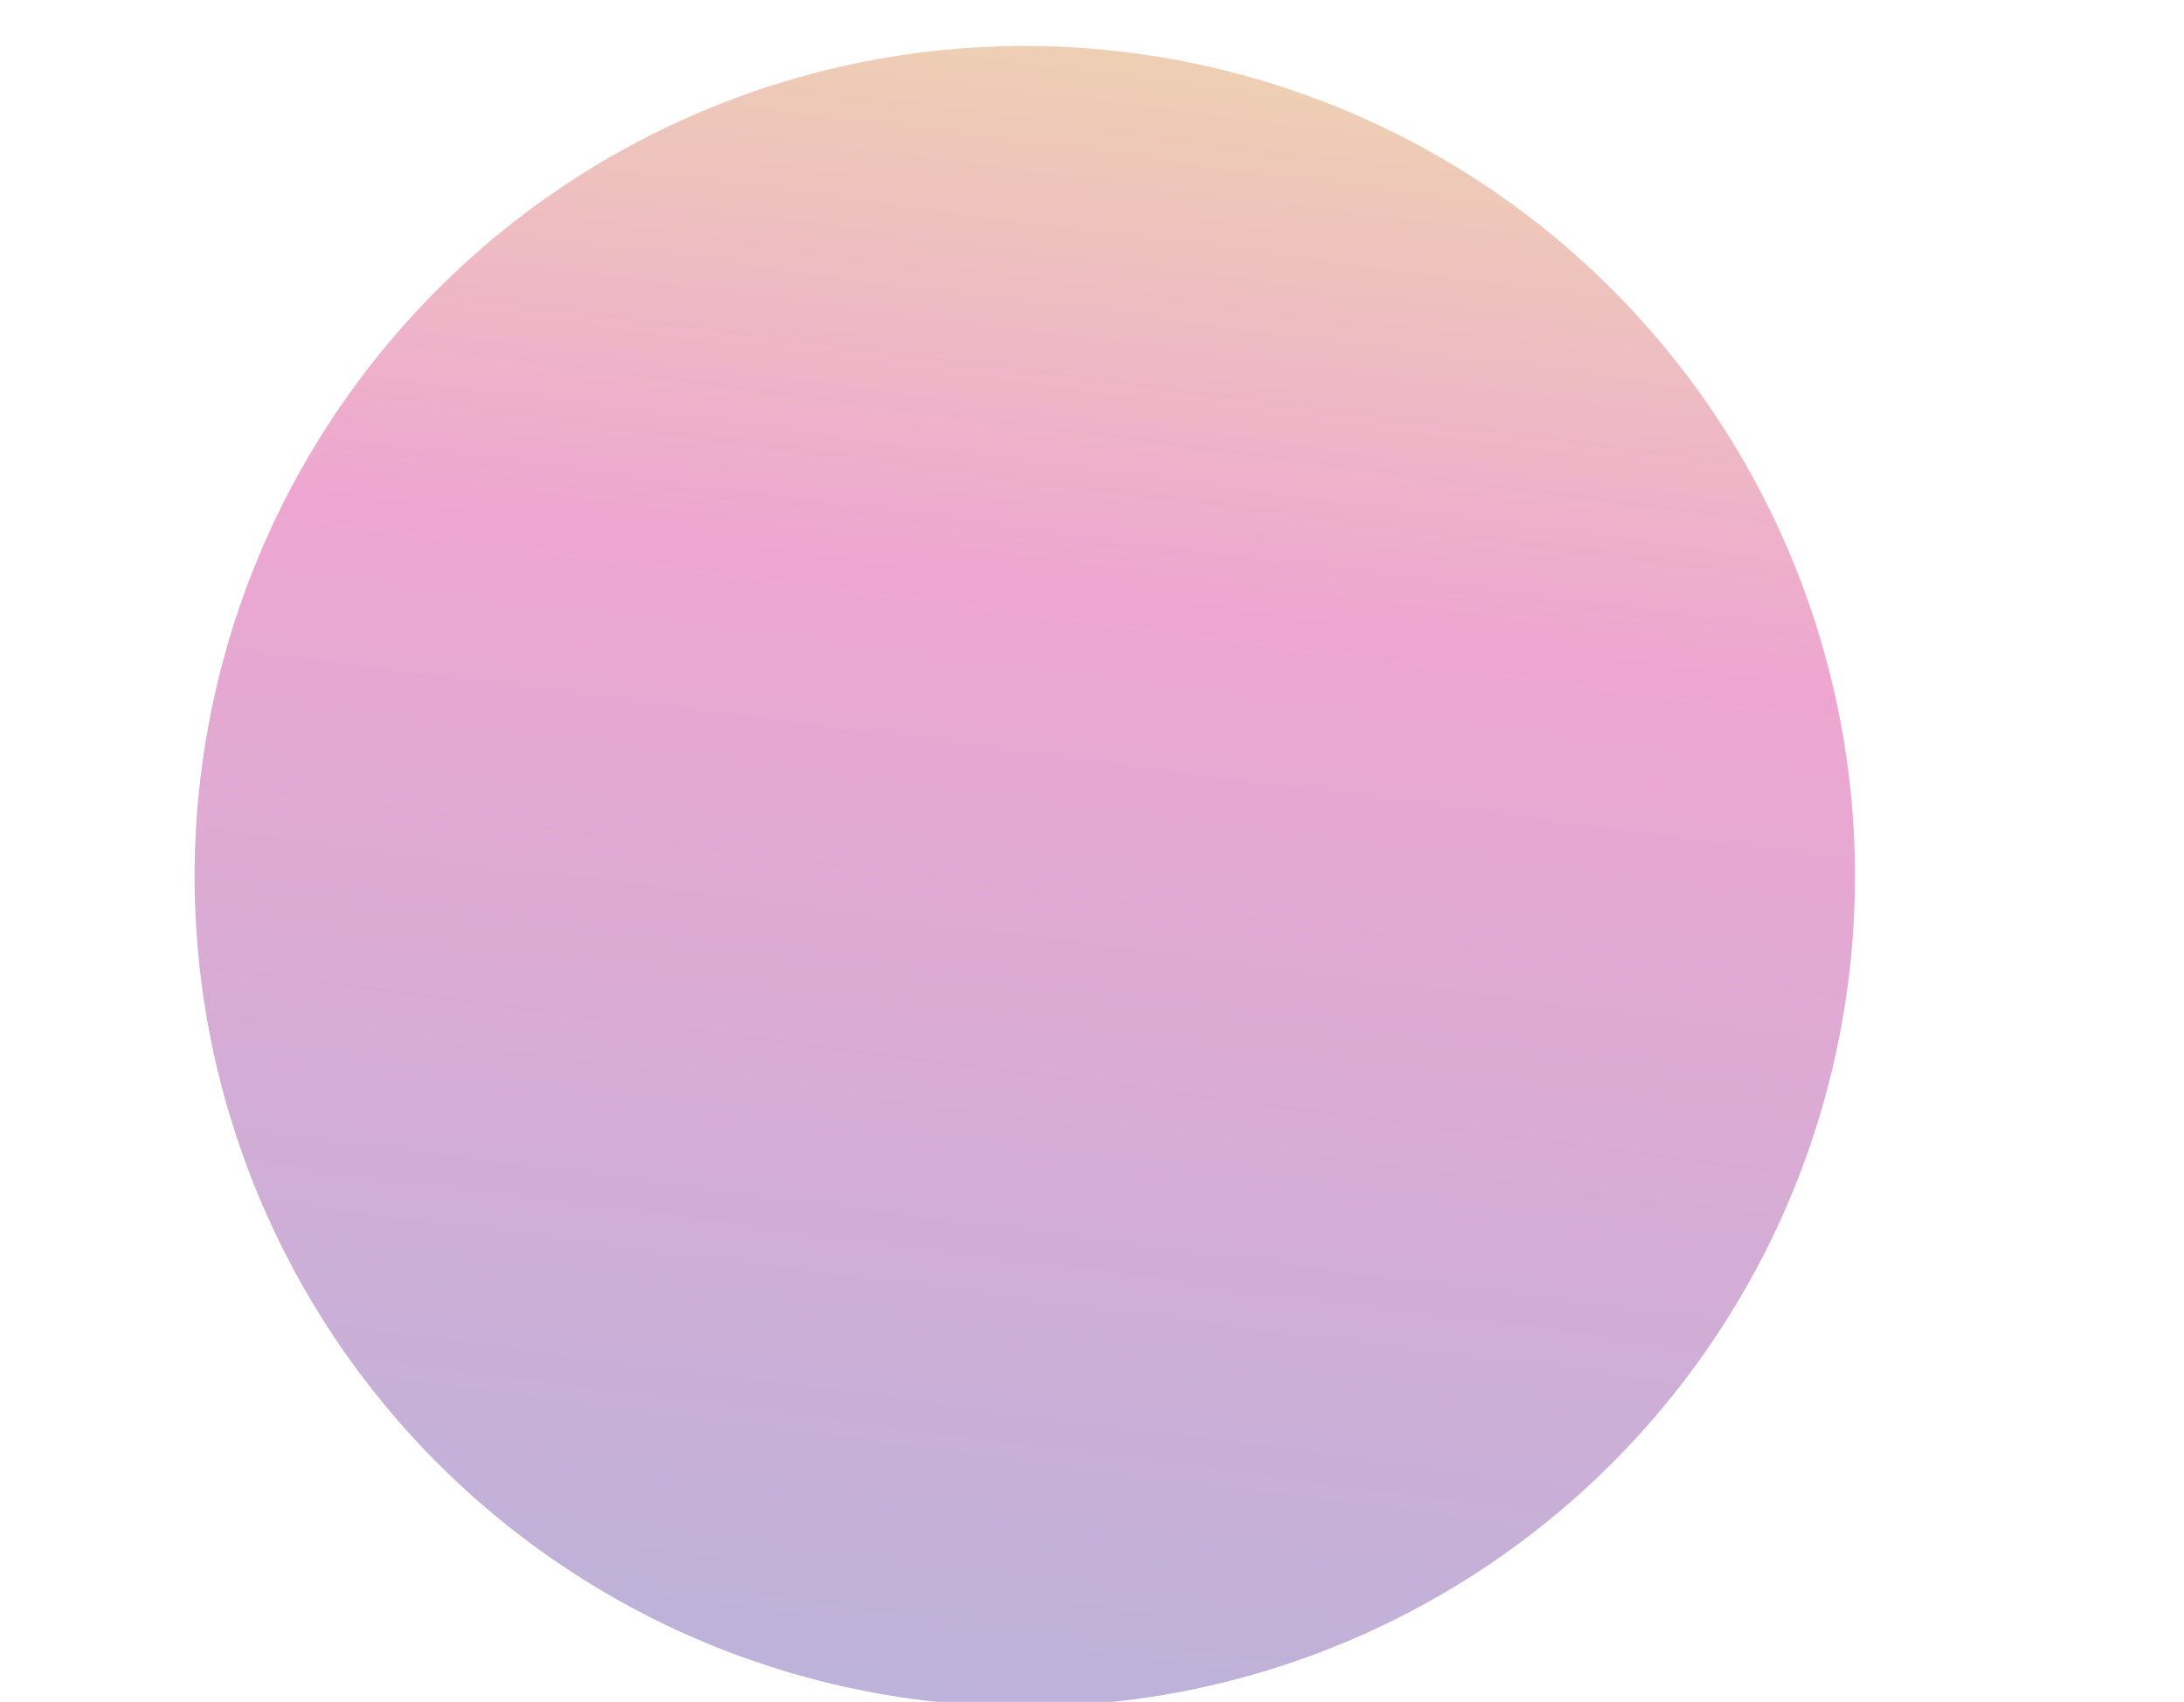 <svg width="1440" height="1122" viewBox="0 0 1440 1122" fill="none" xmlns="http://www.w3.org/2000/svg">
<g filter="url(#filter0_f_2_128)">
<circle cx="675.694" cy="577.694" r="547.375" transform="rotate(-20.373 675.694 577.694)" fill="url(#paint0_linear_2_128)" fill-opacity="0.4"/>
</g>
<defs>
<filter id="filter0_f_2_128" x="-780.579" y="-878.579" width="2912.55" height="2912.55" filterUnits="userSpaceOnUse" color-interpolation-filters="sRGB">
<feFlood flood-opacity="0" result="BackgroundImageFix"/>
<feBlend mode="normal" in="SourceGraphic" in2="BackgroundImageFix" result="shape"/>
<feGaussianBlur stdDeviation="454.375" result="effect1_foregroundBlur_2_128"/>
</filter>
<linearGradient id="paint0_linear_2_128" x1="890.632" y1="-112.972" x2="208.563" y2="1182.39" gradientUnits="userSpaceOnUse">
<stop stop-color="#D4B721"/>
<stop offset="0.356" stop-color="#D4218C"/>
<stop offset="1" stop-color="#3648A9"/>
</linearGradient>
</defs>
</svg>
